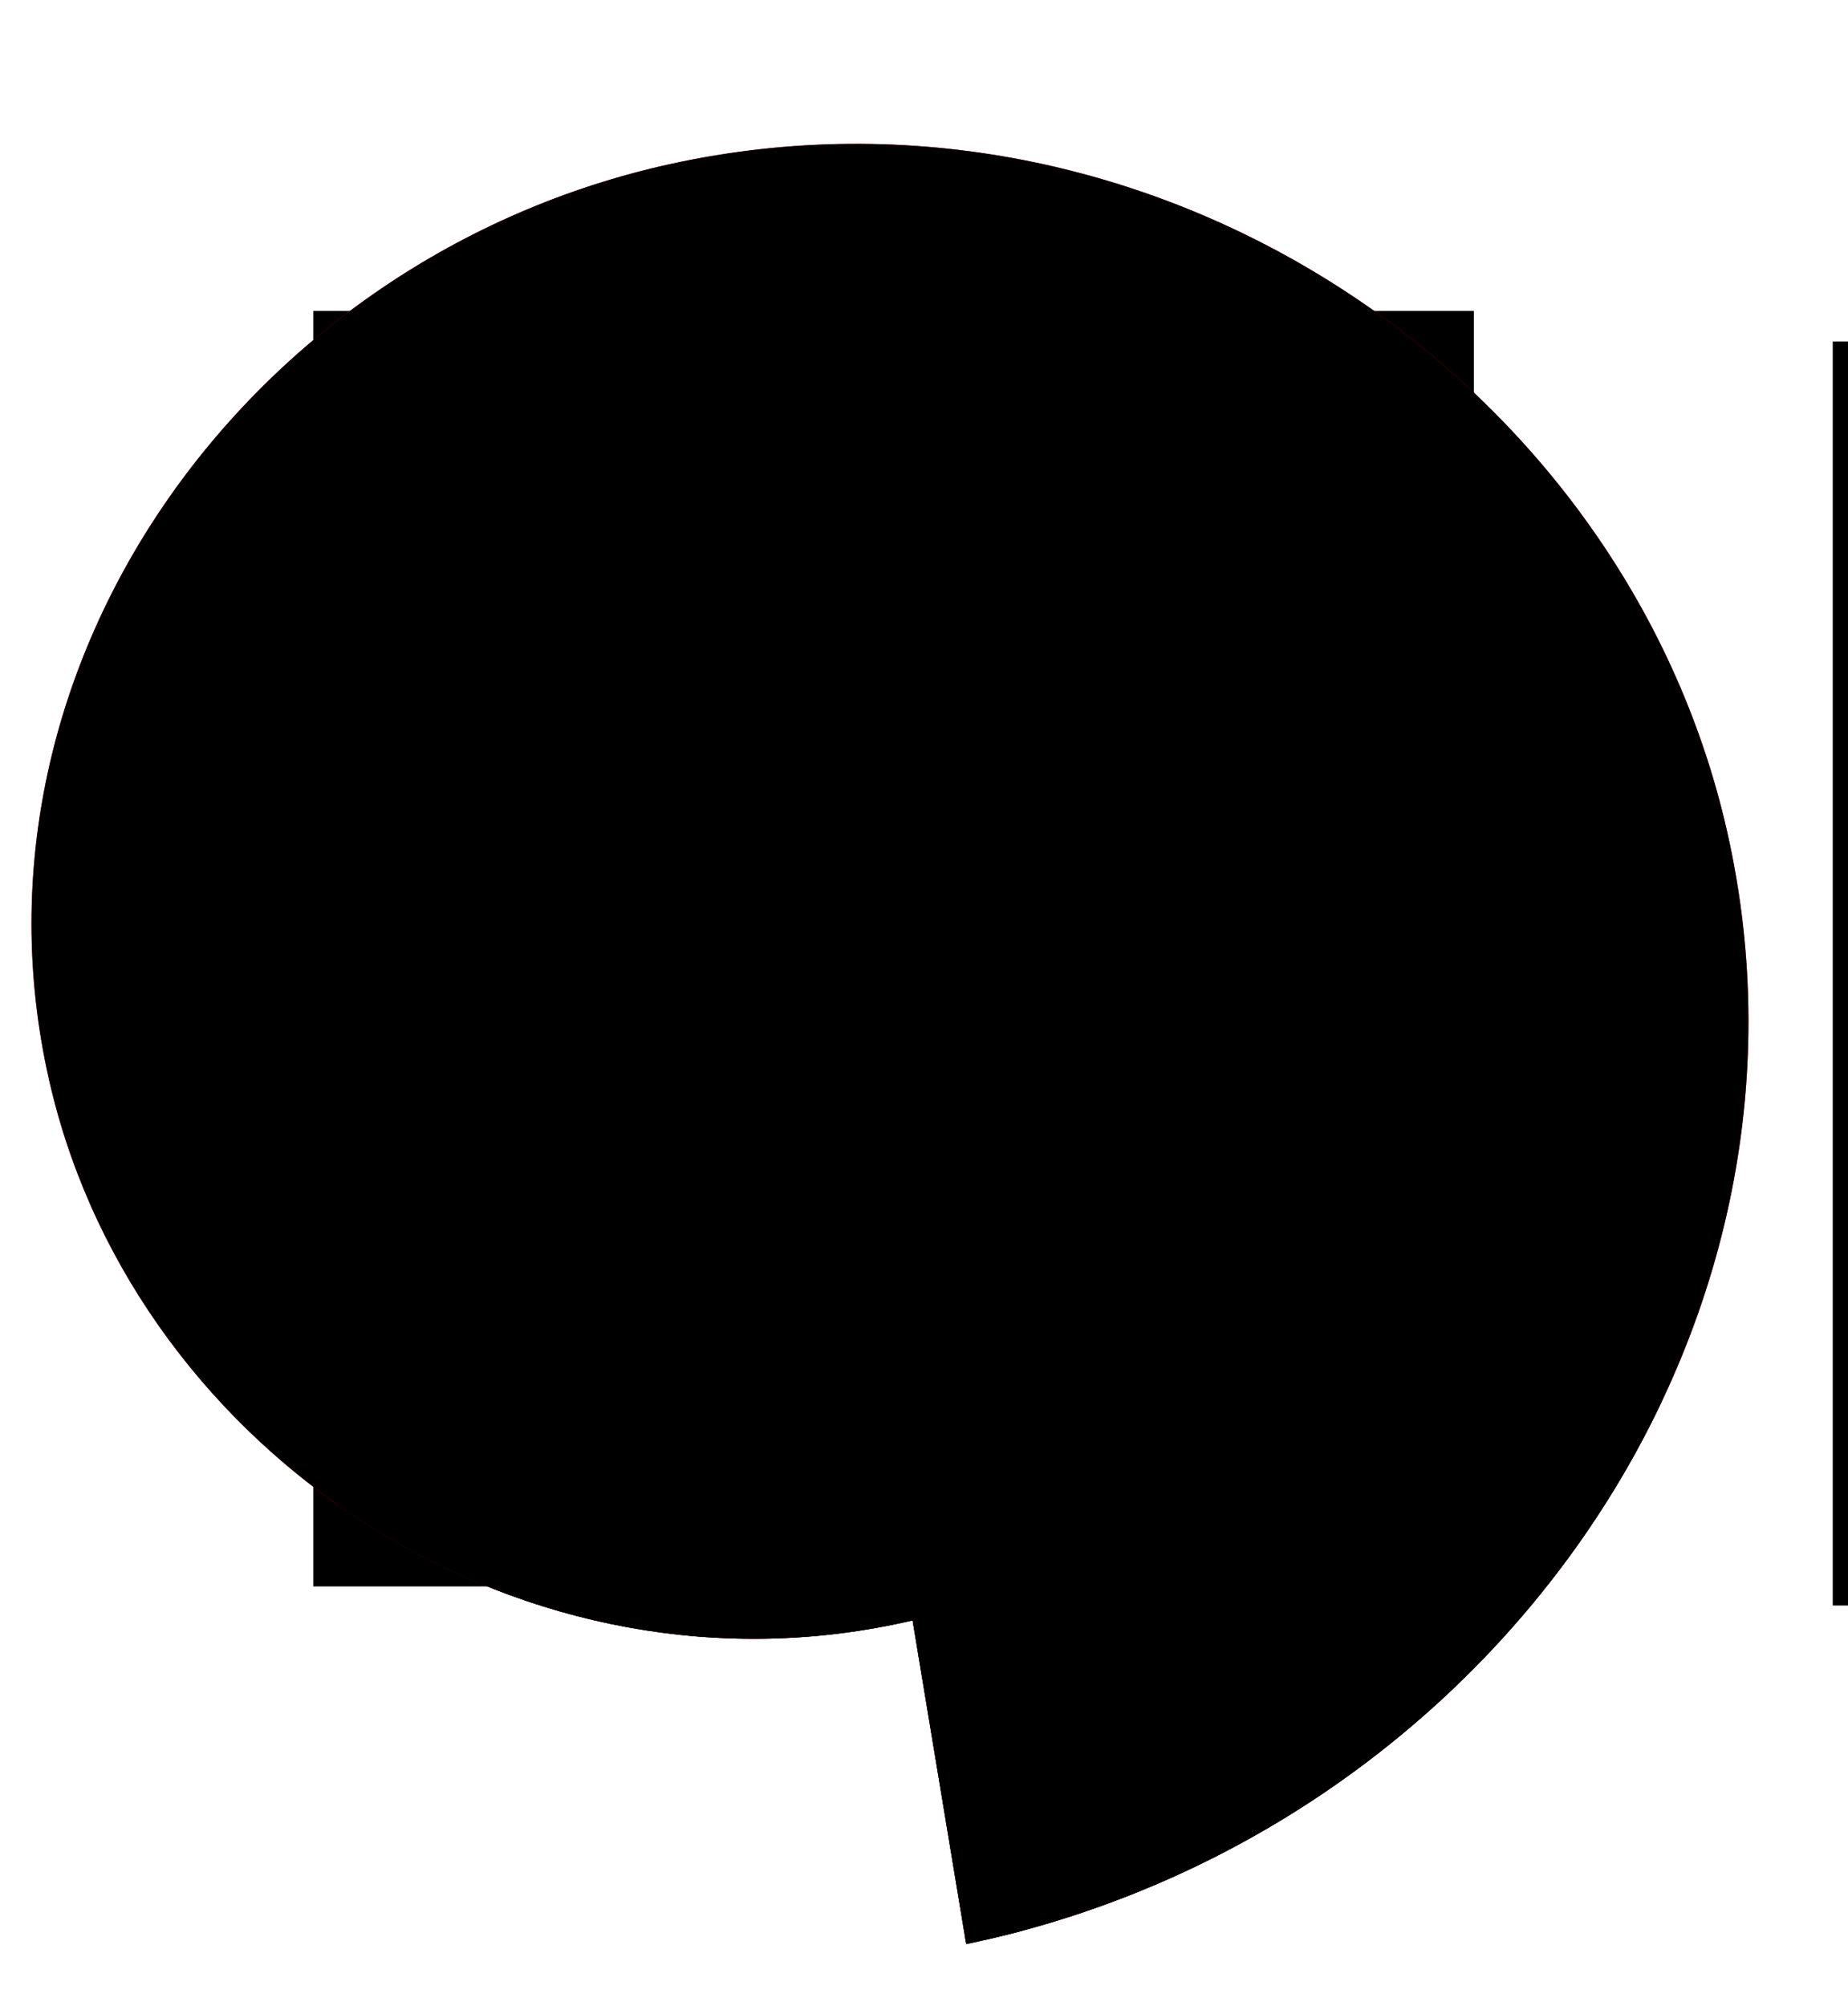 <?xml version="1.0" encoding="UTF-8" standalone="no"?>
<svg
   xmlns:dc="http://purl.org/dc/elements/1.1/"
   xmlns:cc="http://creativecommons.org/ns#"
   xmlns:rdf="http://www.w3.org/1999/02/22-rdf-syntax-ns#"
   xmlns:svg="http://www.w3.org/2000/svg"
   xmlns="http://www.w3.org/2000/svg"
   xmlns:sodipodi="http://sodipodi.sourceforge.net/DTD/sodipodi-0.dtd"
   xmlns:inkscape="http://www.inkscape.org/namespaces/inkscape"
   version="1.1"
   id="svg2"
   viewBox="0 0 345.745 375.254"
   height="105.905mm"
   width="97.577mm"
   inkscape:version="0.91 r13725"
   sodipodi:docname="drawingpng.svg">
  <sodipodi:namedview
     pagecolor="#ffffff"
     bordercolor="#666666"
     borderopacity="1"
     objecttolerance="10"
     gridtolerance="10"
     guidetolerance="10"
     inkscape:pageopacity="0"
     inkscape:pageshadow="2"
     inkscape:window-width="1600"
     inkscape:window-height="835"
     id="namedview27"
     showgrid="false"
     inkscape:zoom="0.62890724"
     inkscape:cx="181.61807"
     inkscape:cy="187.62703"
     inkscape:window-x="0"
     inkscape:window-y="0"
     inkscape:window-maximized="1"
     inkscape:current-layer="svg2" />
  <defs
     id="defs4">
    <clipPath
       id="clipPath3865"
       clipPathUnits="userSpaceOnUse">
      <path
         d="m 392.949,318.991 c 1.621,10.129 -12.855,7.182 -16.836,2.694 -10.789,-12.164 -0.931,-30.126 11.448,-36.365 22.144,-11.16 47.614,4.097 55.895,25.591 12.153,31.542 -9.114,65.397 -39.733,75.425 -40.811,13.365 -83.293,-14.115 -94.954,-53.875 -14.675,-50.034 19.107,-101.244 68.017,-114.484 59.237,-16.035 119.227,24.092 134.014,82.159 17.426,68.43 -29.074,137.229 -96.301,153.543 C 336.883,472.513 259.254,419.625 241.426,343.235 221.17,256.436 280.458,169.965 366.012,150.633 461.991,128.945 557.314,194.64 578.144,289.36 601.269,394.518 529.161,498.699 425.274,521.022"
         id="path3867"
         style="fill:none;fill-rule:evenodd;stroke:#000000;stroke-width:1px;stroke-linecap:butt;stroke-linejoin:miter;stroke-opacity:1" />
    </clipPath>
  </defs>
  <g
     transform="translate(-251.396,-141.352)"
     id="layer1"
     onclick="">
    <flowRoot
       xml:space="preserve"
       id="flowRoot3338"
       style="font-style:normal;font-weight:normal;font-size:40px;line-height:125%;font-family:sans-serif;letter-spacing:0px;word-spacing:0px;fill:#000000;fill-opacity:1;stroke:none;stroke-width:1px;stroke-linecap:butt;stroke-linejoin:miter;stroke-opacity:1"
       transform="translate(-4.7244096e-6,4.7244096e-6)"><flowRegion
         id="flowRegion3340"><rect
           id="rect3342"
           width="217.143"
           height="238.571"
           x="310"
           y="199.505" /></flowRegion><flowPara
         id="flowPara3344" /></flowRoot>    <flowRoot
       xml:space="preserve"
       id="flowRoot3362"
       style="font-style:normal;font-weight:normal;font-size:40px;line-height:125%;font-family:sans-serif;letter-spacing:0px;word-spacing:0px;fill:#000000;fill-opacity:1;stroke:none;stroke-width:1px;stroke-linecap:butt;stroke-linejoin:miter;stroke-opacity:1"
       transform="translate(-4.7244096e-6,4.7244096e-6)"><flowRegion
         id="flowRegion3364"><rect
           id="rect3366"
           width="112.143"
           height="236.429"
           x="594.286"
           y="205.219" /></flowRegion><flowPara
         id="flowPara3368" /></flowRoot>    <a
       id="a3997">
      <g
         transform="matrix(0.931,0,0,0.899,36.233,36.575)"
         id="g3394"
         clip-path="url(#clipPath3865)">
        <ellipse
           style="fill:#ff0000;fill-rule:evenodd;stroke:#000000;stroke-width:1px;stroke-linecap:butt;stroke-linejoin:miter;stroke-opacity:1"
           id="path3336"
           cx="405.714"
           cy="327.362"
           rx="204.286"
           ry="193.571" />
        <flowRoot
           xml:space="preserve"
           id="flowRoot3354"
           style="font-style:normal;font-weight:normal;font-size:40px;line-height:125%;font-family:sans-serif;letter-spacing:0px;word-spacing:0px;fill:#000000;fill-opacity:1;stroke:none;stroke-width:1px;stroke-linecap:butt;stroke-linejoin:miter;stroke-opacity:1"
           transform="matrix(12.425,0,0,9.6,-3351.336,-1885.515)"><flowRegion
             id="flowRegion3356"><rect
               id="rect3358"
               width="225.714"
               height="224.286"
               x="287.143"
               y="205.219" /></flowRegion><flowPara
             id="flowPara3360">R</flowPara></flowRoot>        <flowRoot
           xml:space="preserve"
           id="flowRoot3384"
           style="font-style:normal;font-weight:normal;font-size:40px;line-height:125%;font-family:sans-serif;letter-spacing:0px;word-spacing:0px;fill:#000000;fill-opacity:1;stroke:none;stroke-width:1px;stroke-linecap:butt;stroke-linejoin:miter;stroke-opacity:1"
           transform="matrix(1.654,0,0,1.98,143.302,62.611)"><flowRegion
             id="flowRegion3386"><rect
               id="rect3388"
               width="160.714"
               height="82.143"
               x="94.286"
               y="164.505" /></flowRegion><flowPara
             id="flowPara3390">PLAY</flowPara></flowRoot>      </g>
    </a>
  </g>
</svg>
